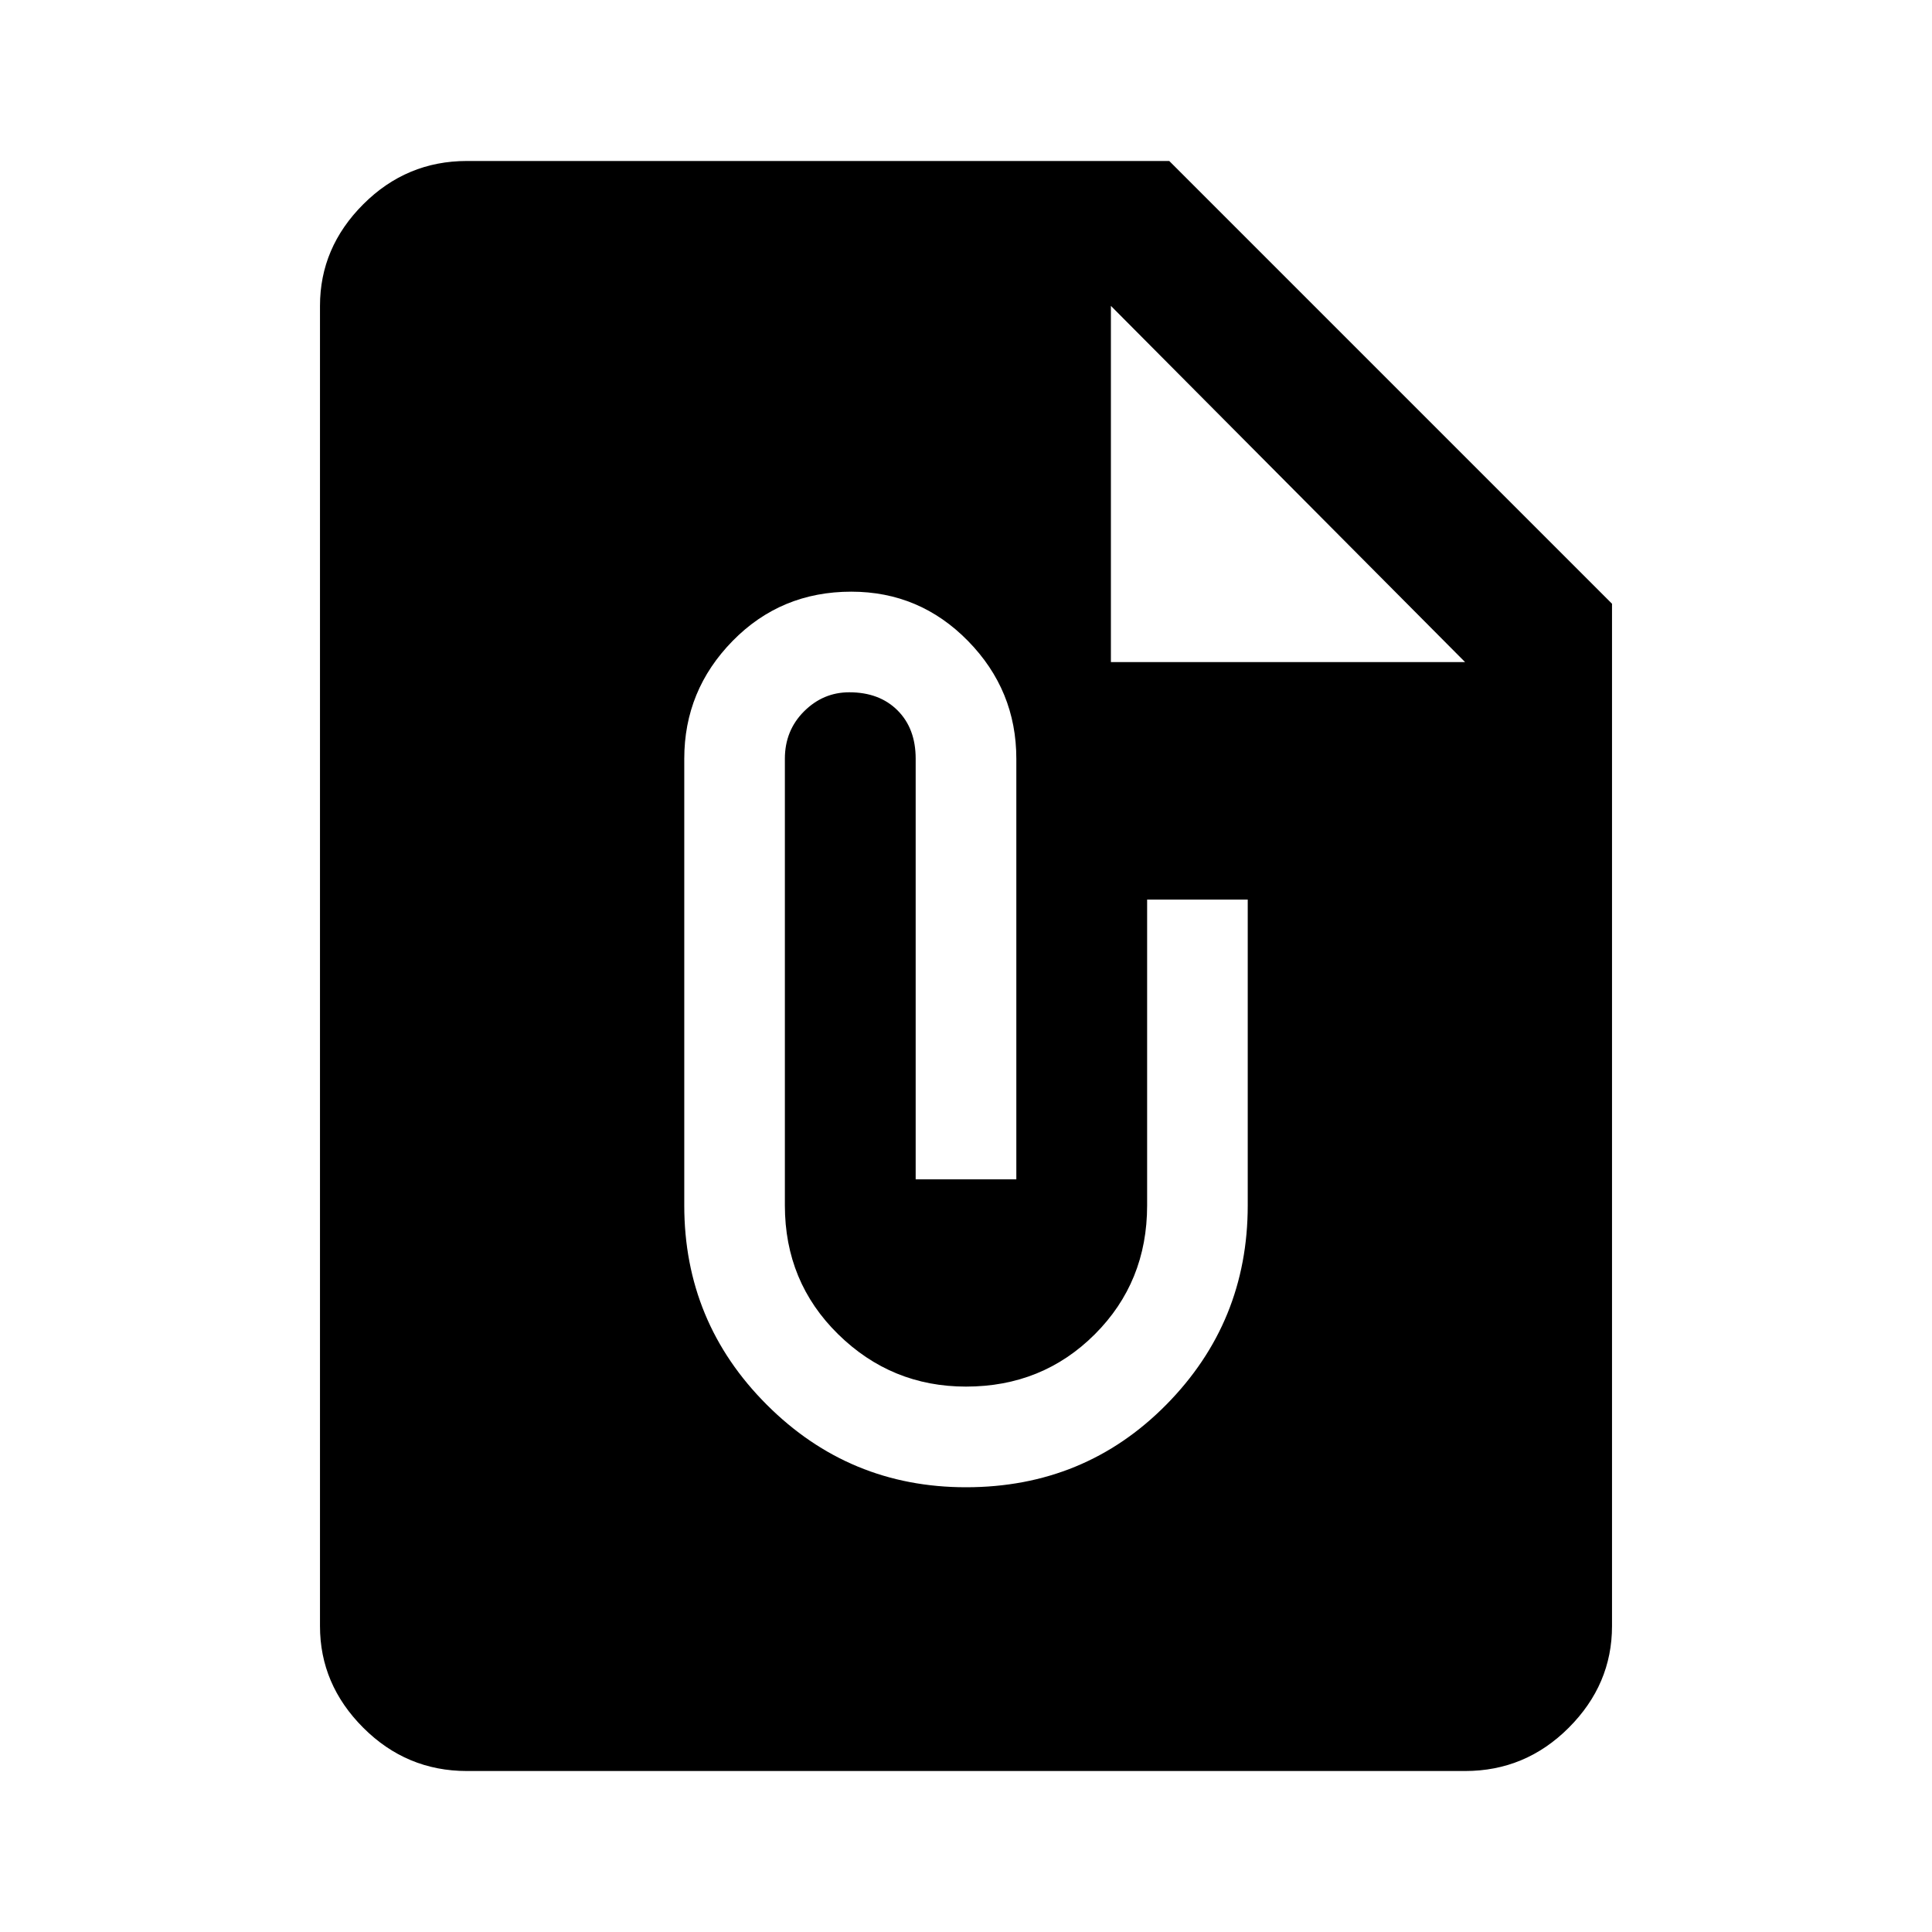 <svg xmlns="http://www.w3.org/2000/svg" height="40" width="40"><path d="M9.667 36.667q-1.25 0-2.146-.896-.896-.896-.896-2.104V6.333q0-1.208.896-2.104.896-.896 2.146-.896h14.541l9.167 9.167v21.167q0 1.208-.896 2.104-.896.896-2.146.896ZM20 30.792q2.458 0 4.146-1.709 1.687-1.708 1.687-4.125v-6.333H23.75v6.333q0 1.584-1.083 2.667-1.084 1.083-2.667 1.083-1.542 0-2.646-1.083-1.104-1.083-1.104-2.667v-9.25q0-.583.396-.979t.937-.396q.625 0 1 .375t.375 1v8.709h2.084v-8.709q0-1.416-1-2.437t-2.417-1.021q-1.458 0-2.458 1.021-1 1.021-1 2.437v9.25q0 2.417 1.708 4.125 1.708 1.709 4.125 1.709Zm3-17.084h7.333L23 6.333Z"/></svg>